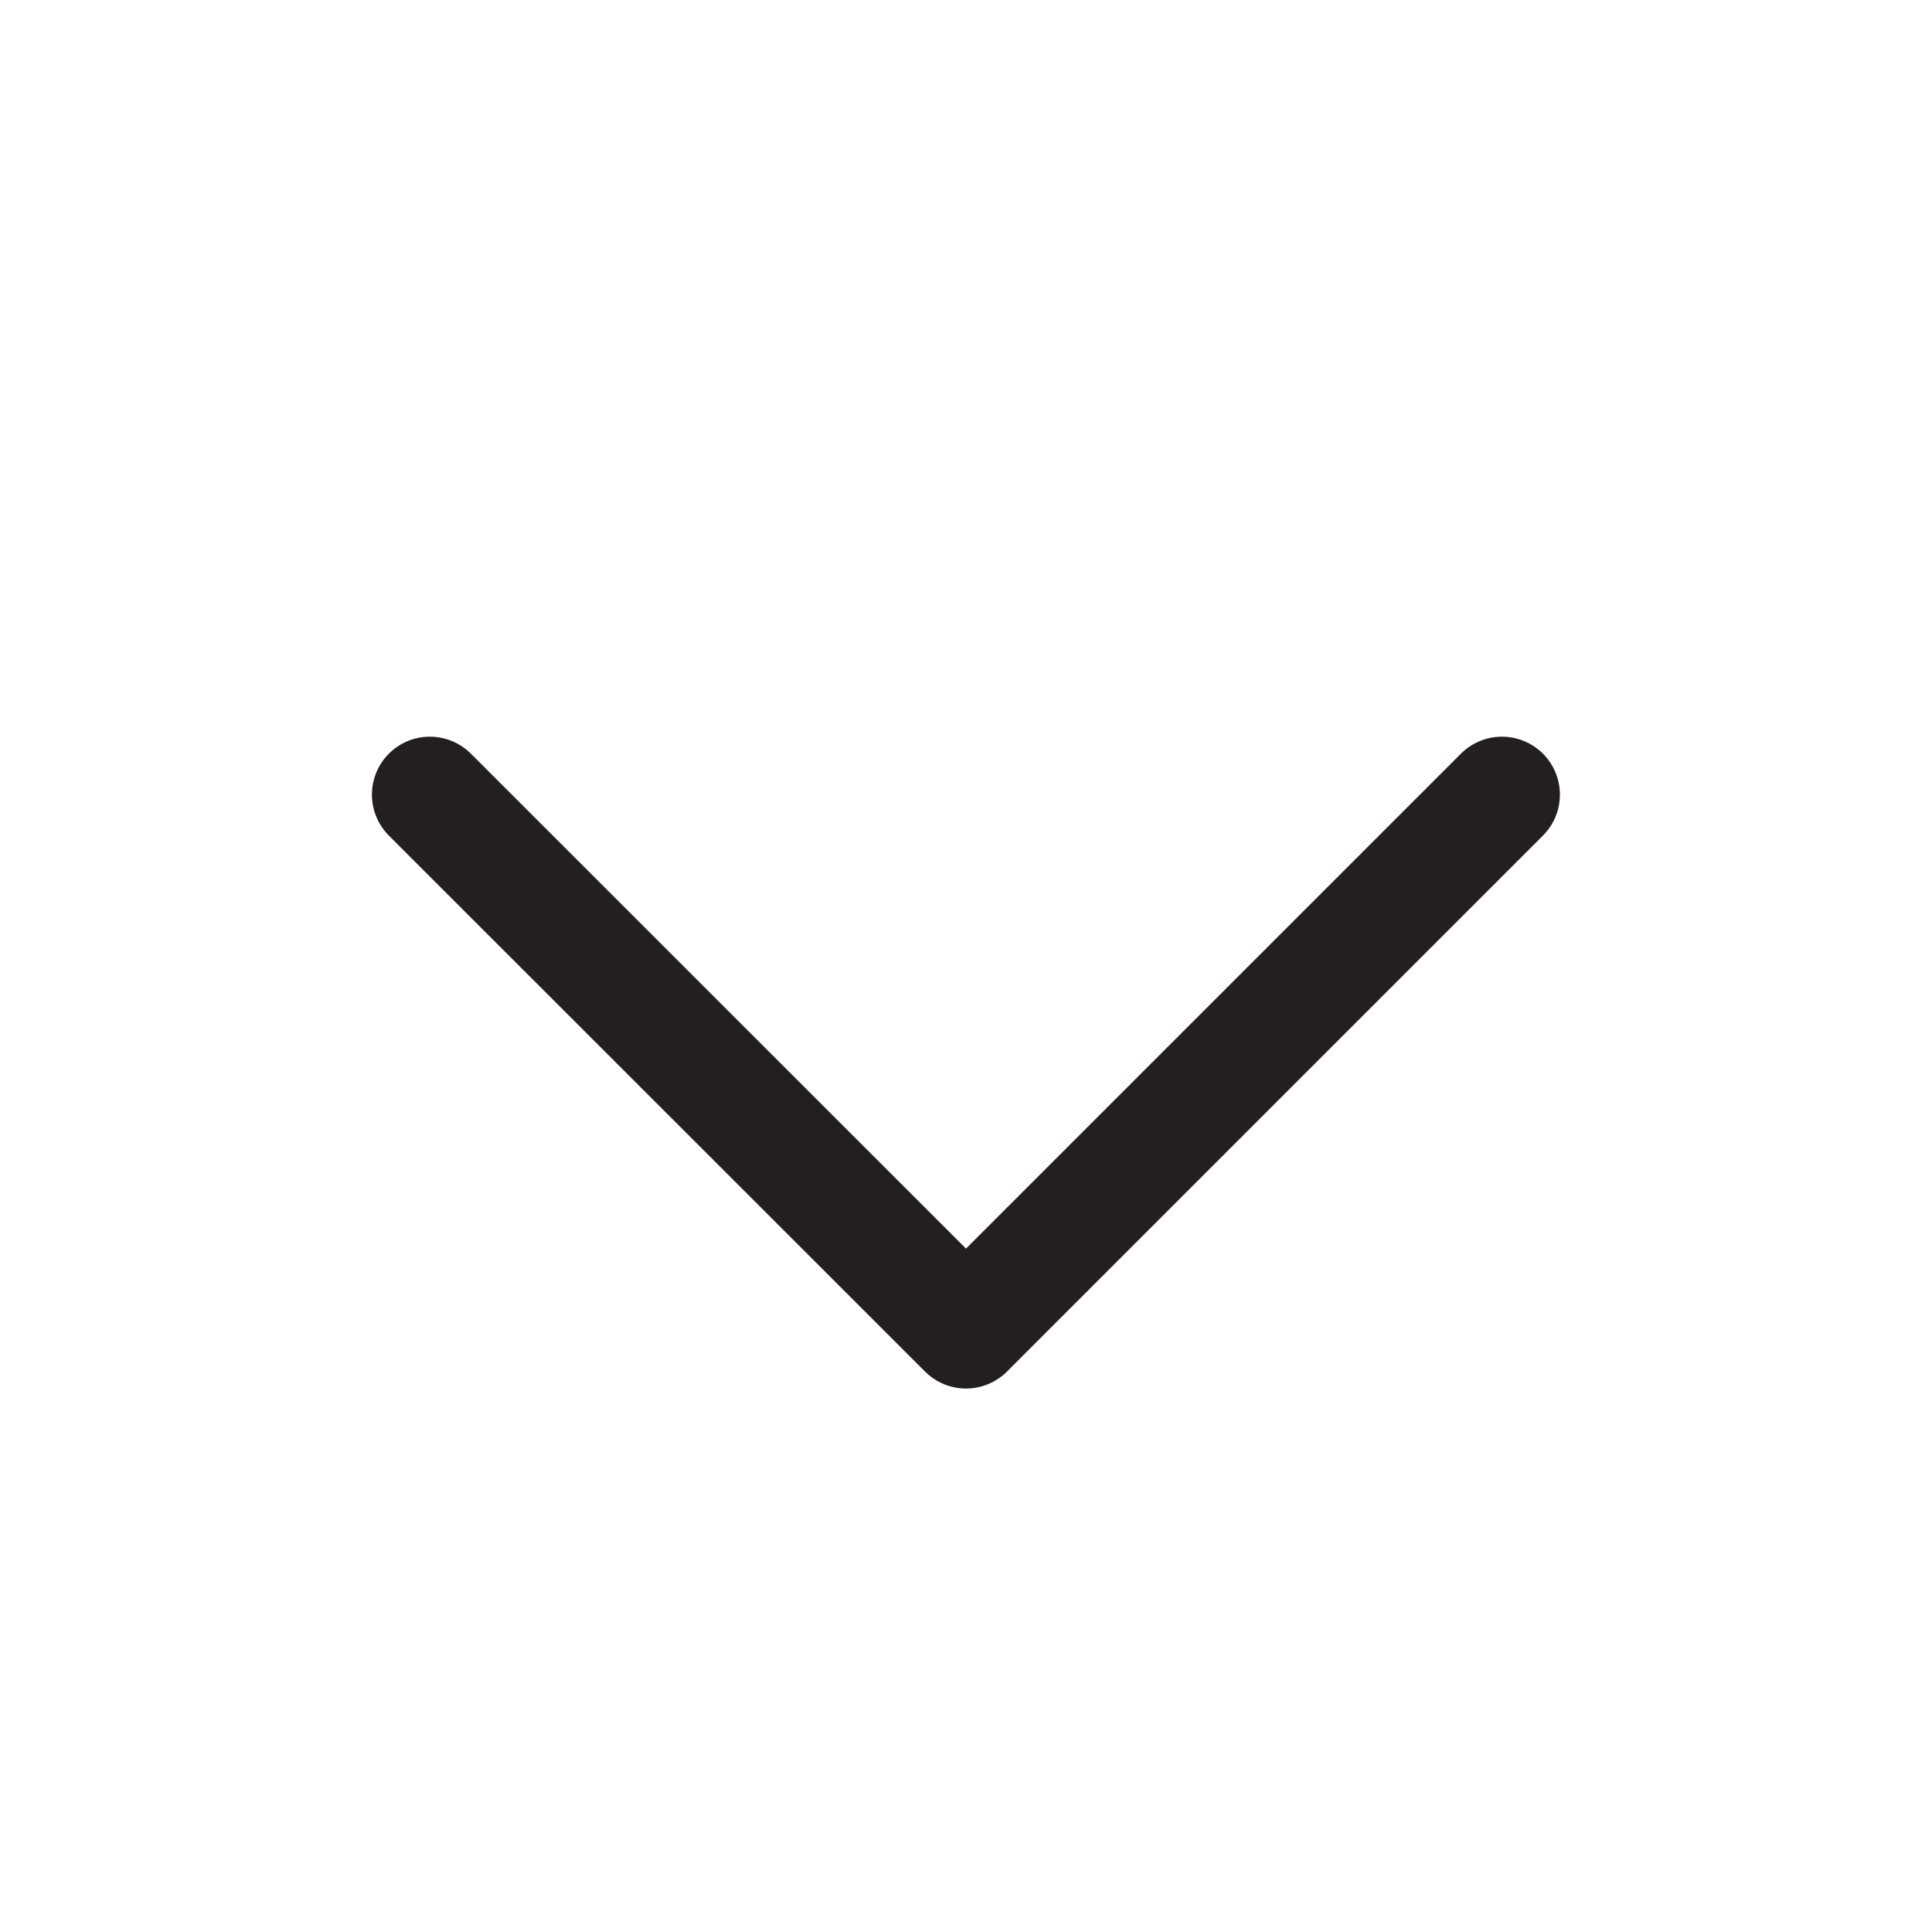 <svg id="Layer_1" data-name="Layer 1" xmlns="http://www.w3.org/2000/svg" viewBox="0 0 100 100"><defs><style>.cls-1{fill:none;stroke:#231f20;stroke-linecap:round;stroke-linejoin:round;stroke-width:6px;}</style></defs><title>group-open</title><polyline class="cls-1" points="77.74 41.13 50 68.87 22.25 41.13"/></svg>